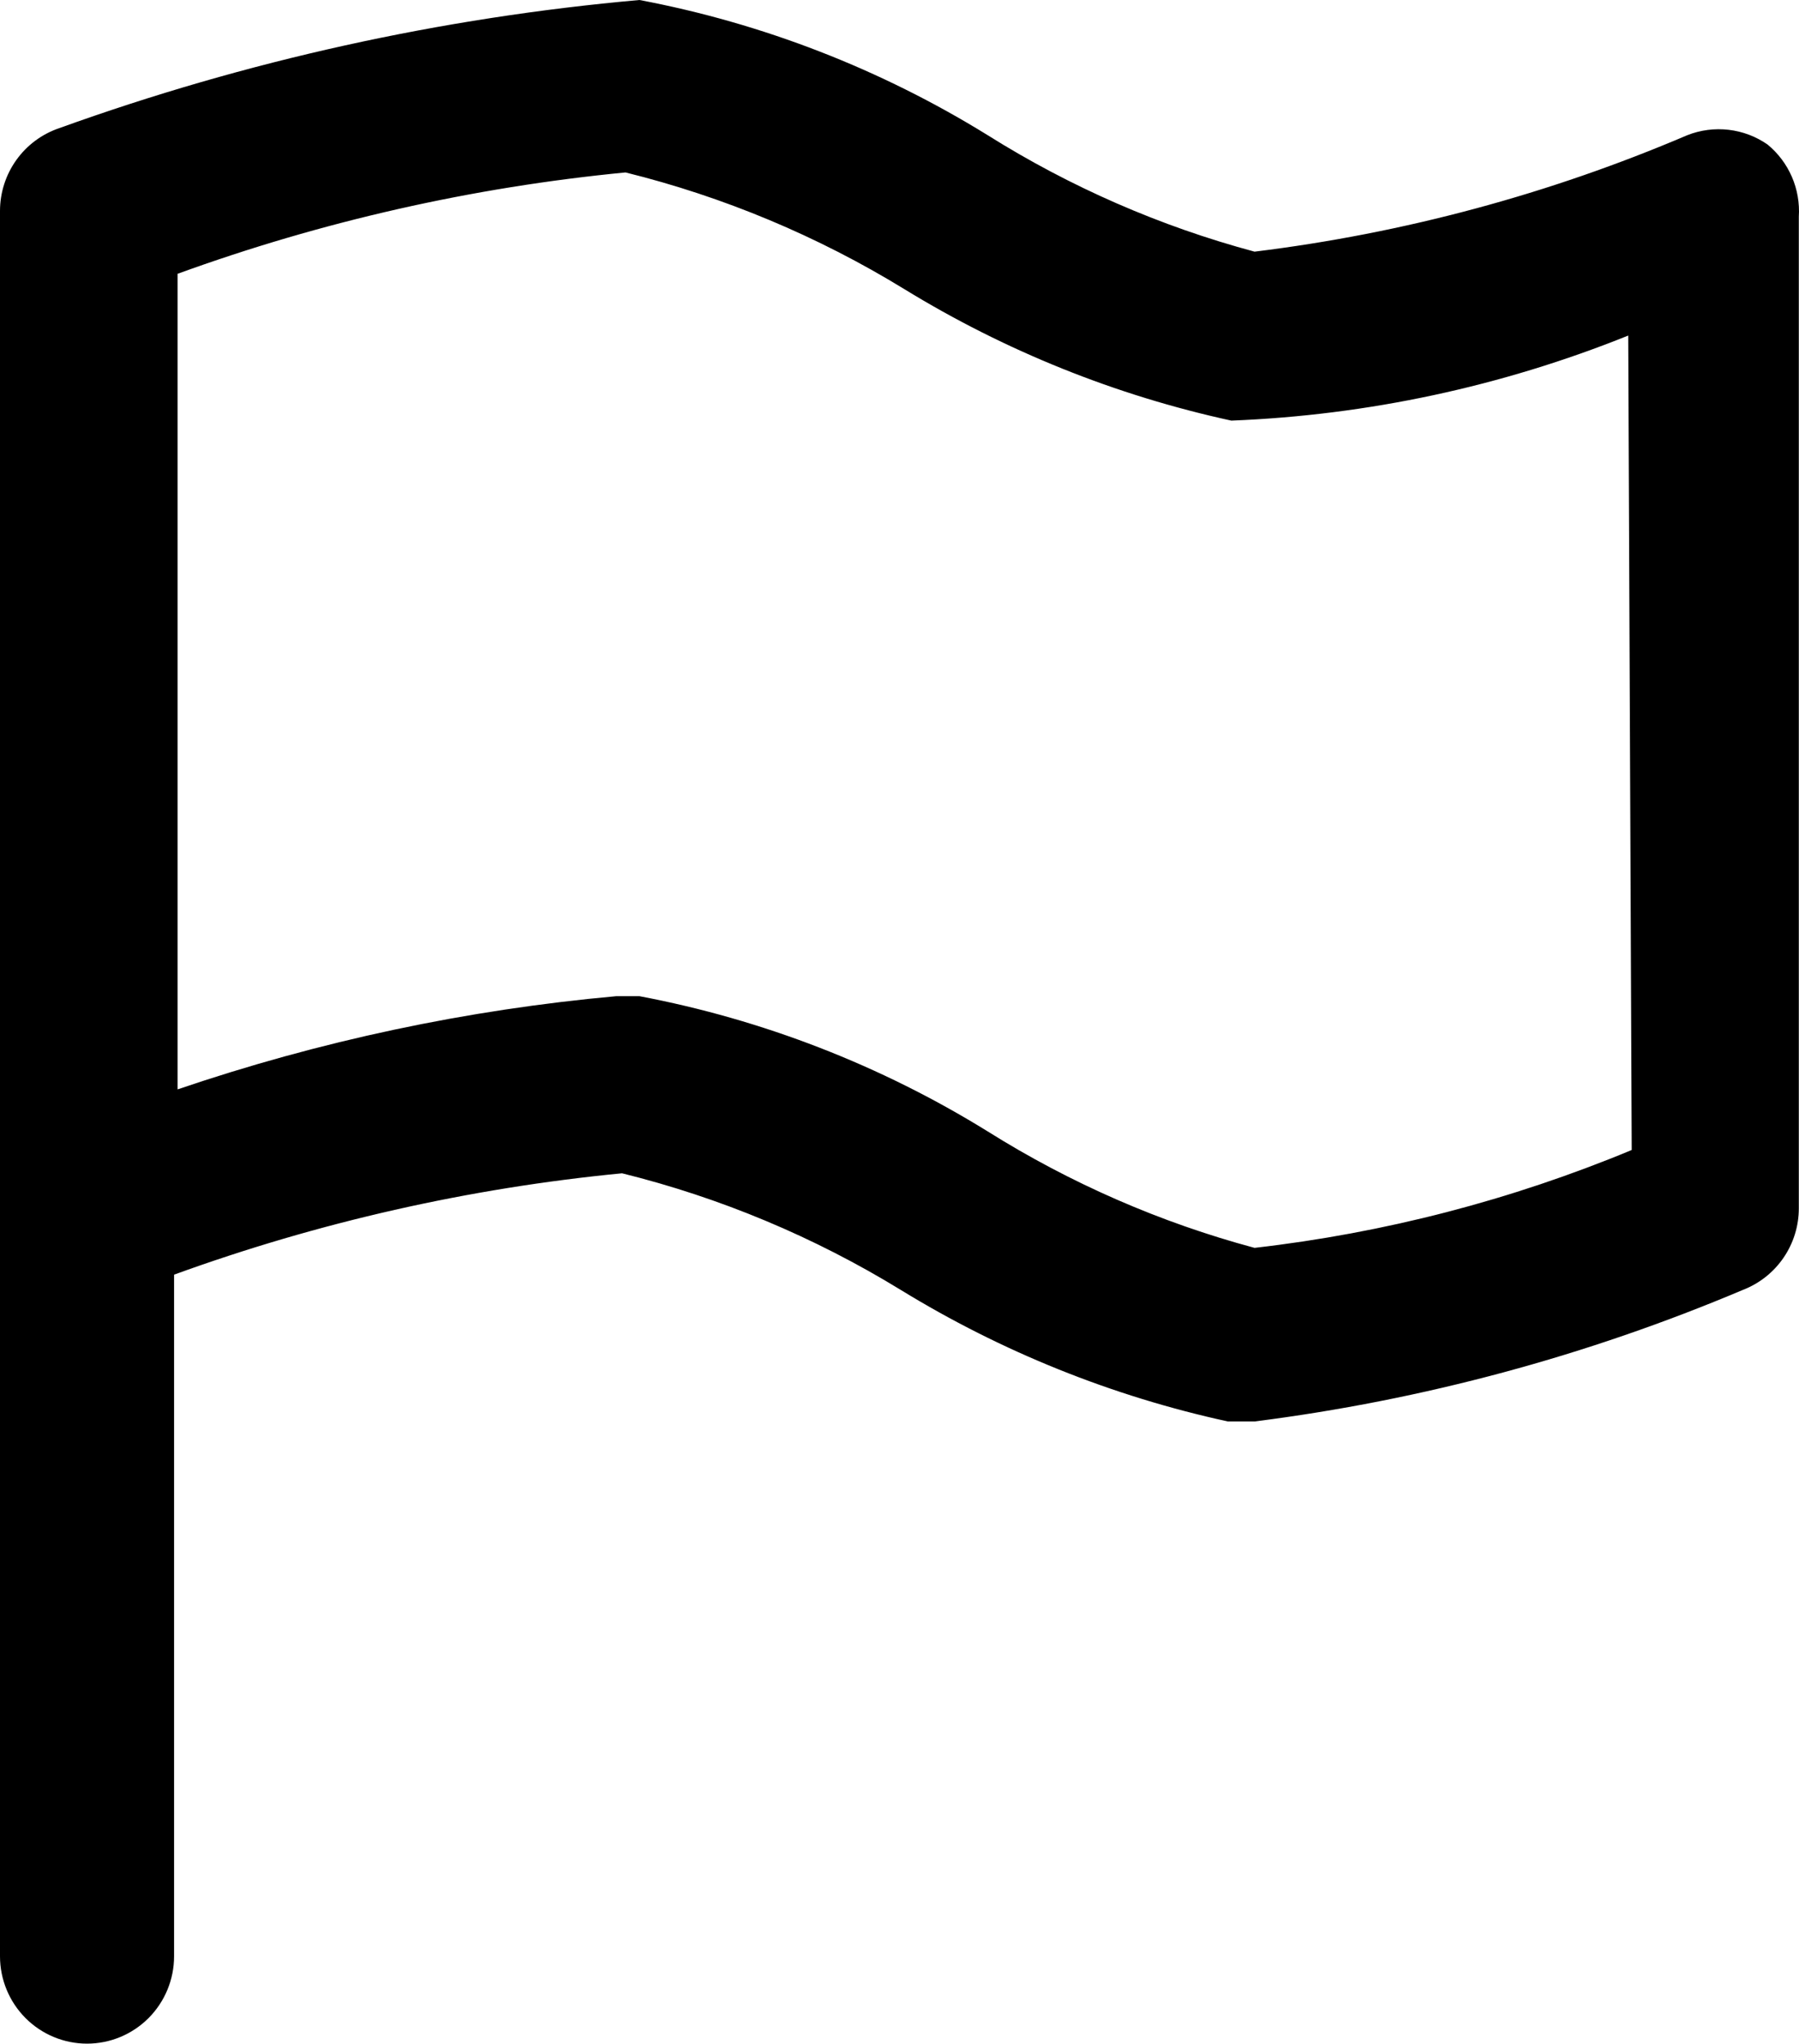 <svg viewBox="0 0 81 92" xmlns="http://www.w3.org/2000/svg">
<path d="M79.581 6.504C79.06 6.143 78.459 5.916 77.831 5.843C77.202 5.77 76.565 5.853 75.976 6.084C69.756 8.74 63.195 10.505 56.486 11.329C52.242 10.19 48.191 8.422 44.467 6.084C39.657 3.111 34.343 1.049 28.791 0C19.872 0.792 11.091 2.731 2.665 5.77C1.889 6.033 1.214 6.534 0.736 7.202C0.258 7.87 0.001 8.671 0 9.494V88.066C0 89.109 0.413 90.11 1.148 90.848C1.883 91.585 2.88 92 3.919 92C4.958 92 5.955 91.585 6.69 90.848C7.425 90.11 7.838 89.109 7.838 88.066V57.382C14.344 55.018 21.12 53.485 28.008 52.819C32.43 53.914 36.659 55.683 40.548 58.064C45.095 60.853 50.076 62.857 55.284 63.991H56.486C64.053 63.032 71.455 61.037 78.484 58.064C79.222 57.778 79.858 57.273 80.305 56.618C80.753 55.963 80.993 55.187 80.992 54.392V9.756C81.031 9.14 80.924 8.524 80.679 7.959C80.433 7.393 80.057 6.894 79.581 6.504ZM73.468 51.77C68.039 54.026 62.323 55.508 56.486 56.176C52.242 55.036 48.191 53.268 44.467 50.931C39.657 47.957 34.343 45.895 28.791 44.846H27.746C21.02 45.454 14.39 46.863 7.995 49.042V12.326C14.501 9.962 21.277 8.429 28.164 7.763C32.587 8.858 36.816 10.627 40.705 13.008C45.252 15.798 50.233 17.801 55.44 18.935C61.572 18.694 67.616 17.398 73.311 15.106L73.468 51.77Z" />
</svg>
